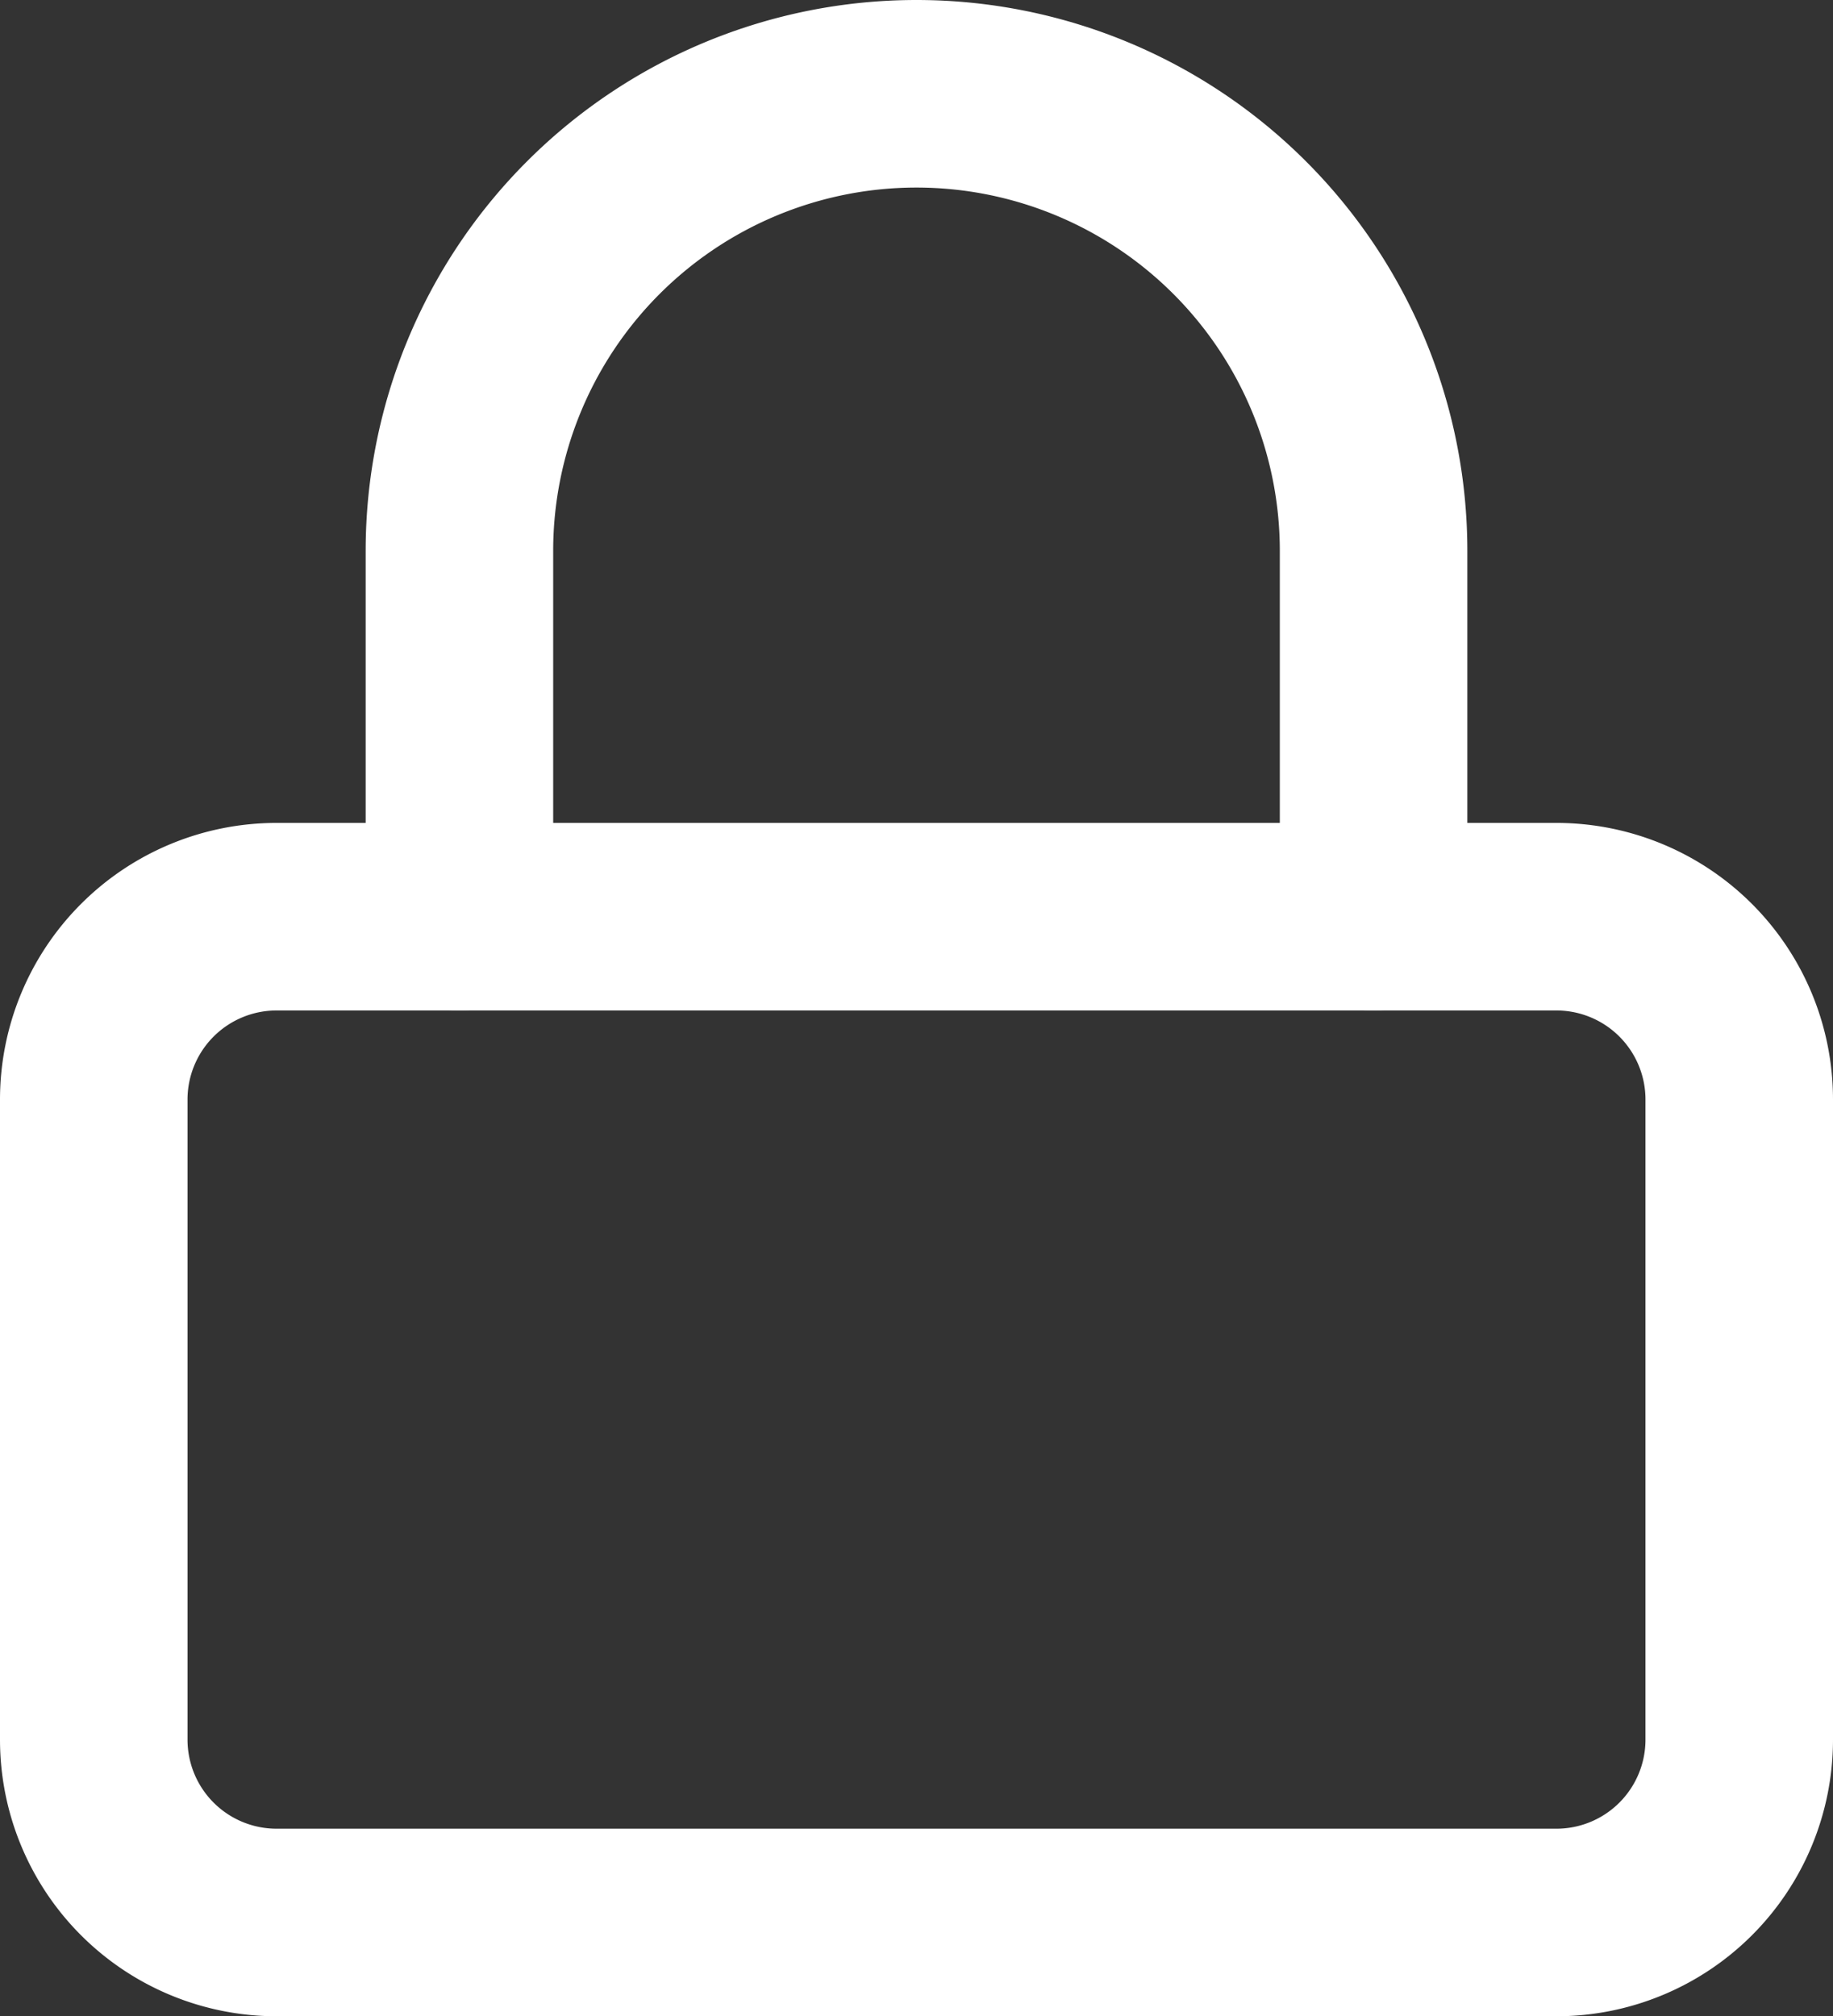 <svg xmlns="http://www.w3.org/2000/svg" width="19.55" height="21.5" viewBox="0 0 19.55 21.5">
  <rect x="0" y="0" width="19.55" height="21.5" fill="#333333" stroke="none"/>
  <g id="menu-lock" transform="translate(-485 -43)">
    <path id="Path_17" data-name="Path 17" d="M6.45,16.5H20.1a1.95,1.95,0,0,1,1.95,1.95v6.825a1.95,1.95,0,0,1-1.95,1.95H6.45a1.95,1.95,0,0,1-1.95-1.95V18.45A1.95,1.95,0,0,1,6.45,16.5Z" transform="translate(481.5 36.275)" fill="none" stroke="#fff" stroke-linecap="round" stroke-linejoin="round" stroke-width="2"/>
    <path id="Path_18" data-name="Path 18" d="M10.5,11.775v-3.9a4.875,4.875,0,1,1,9.75,0v3.9" transform="translate(479.4 41)" fill="none" stroke="#fff" stroke-linecap="round" stroke-linejoin="round" stroke-width="2"/>
  </g>
</svg>
